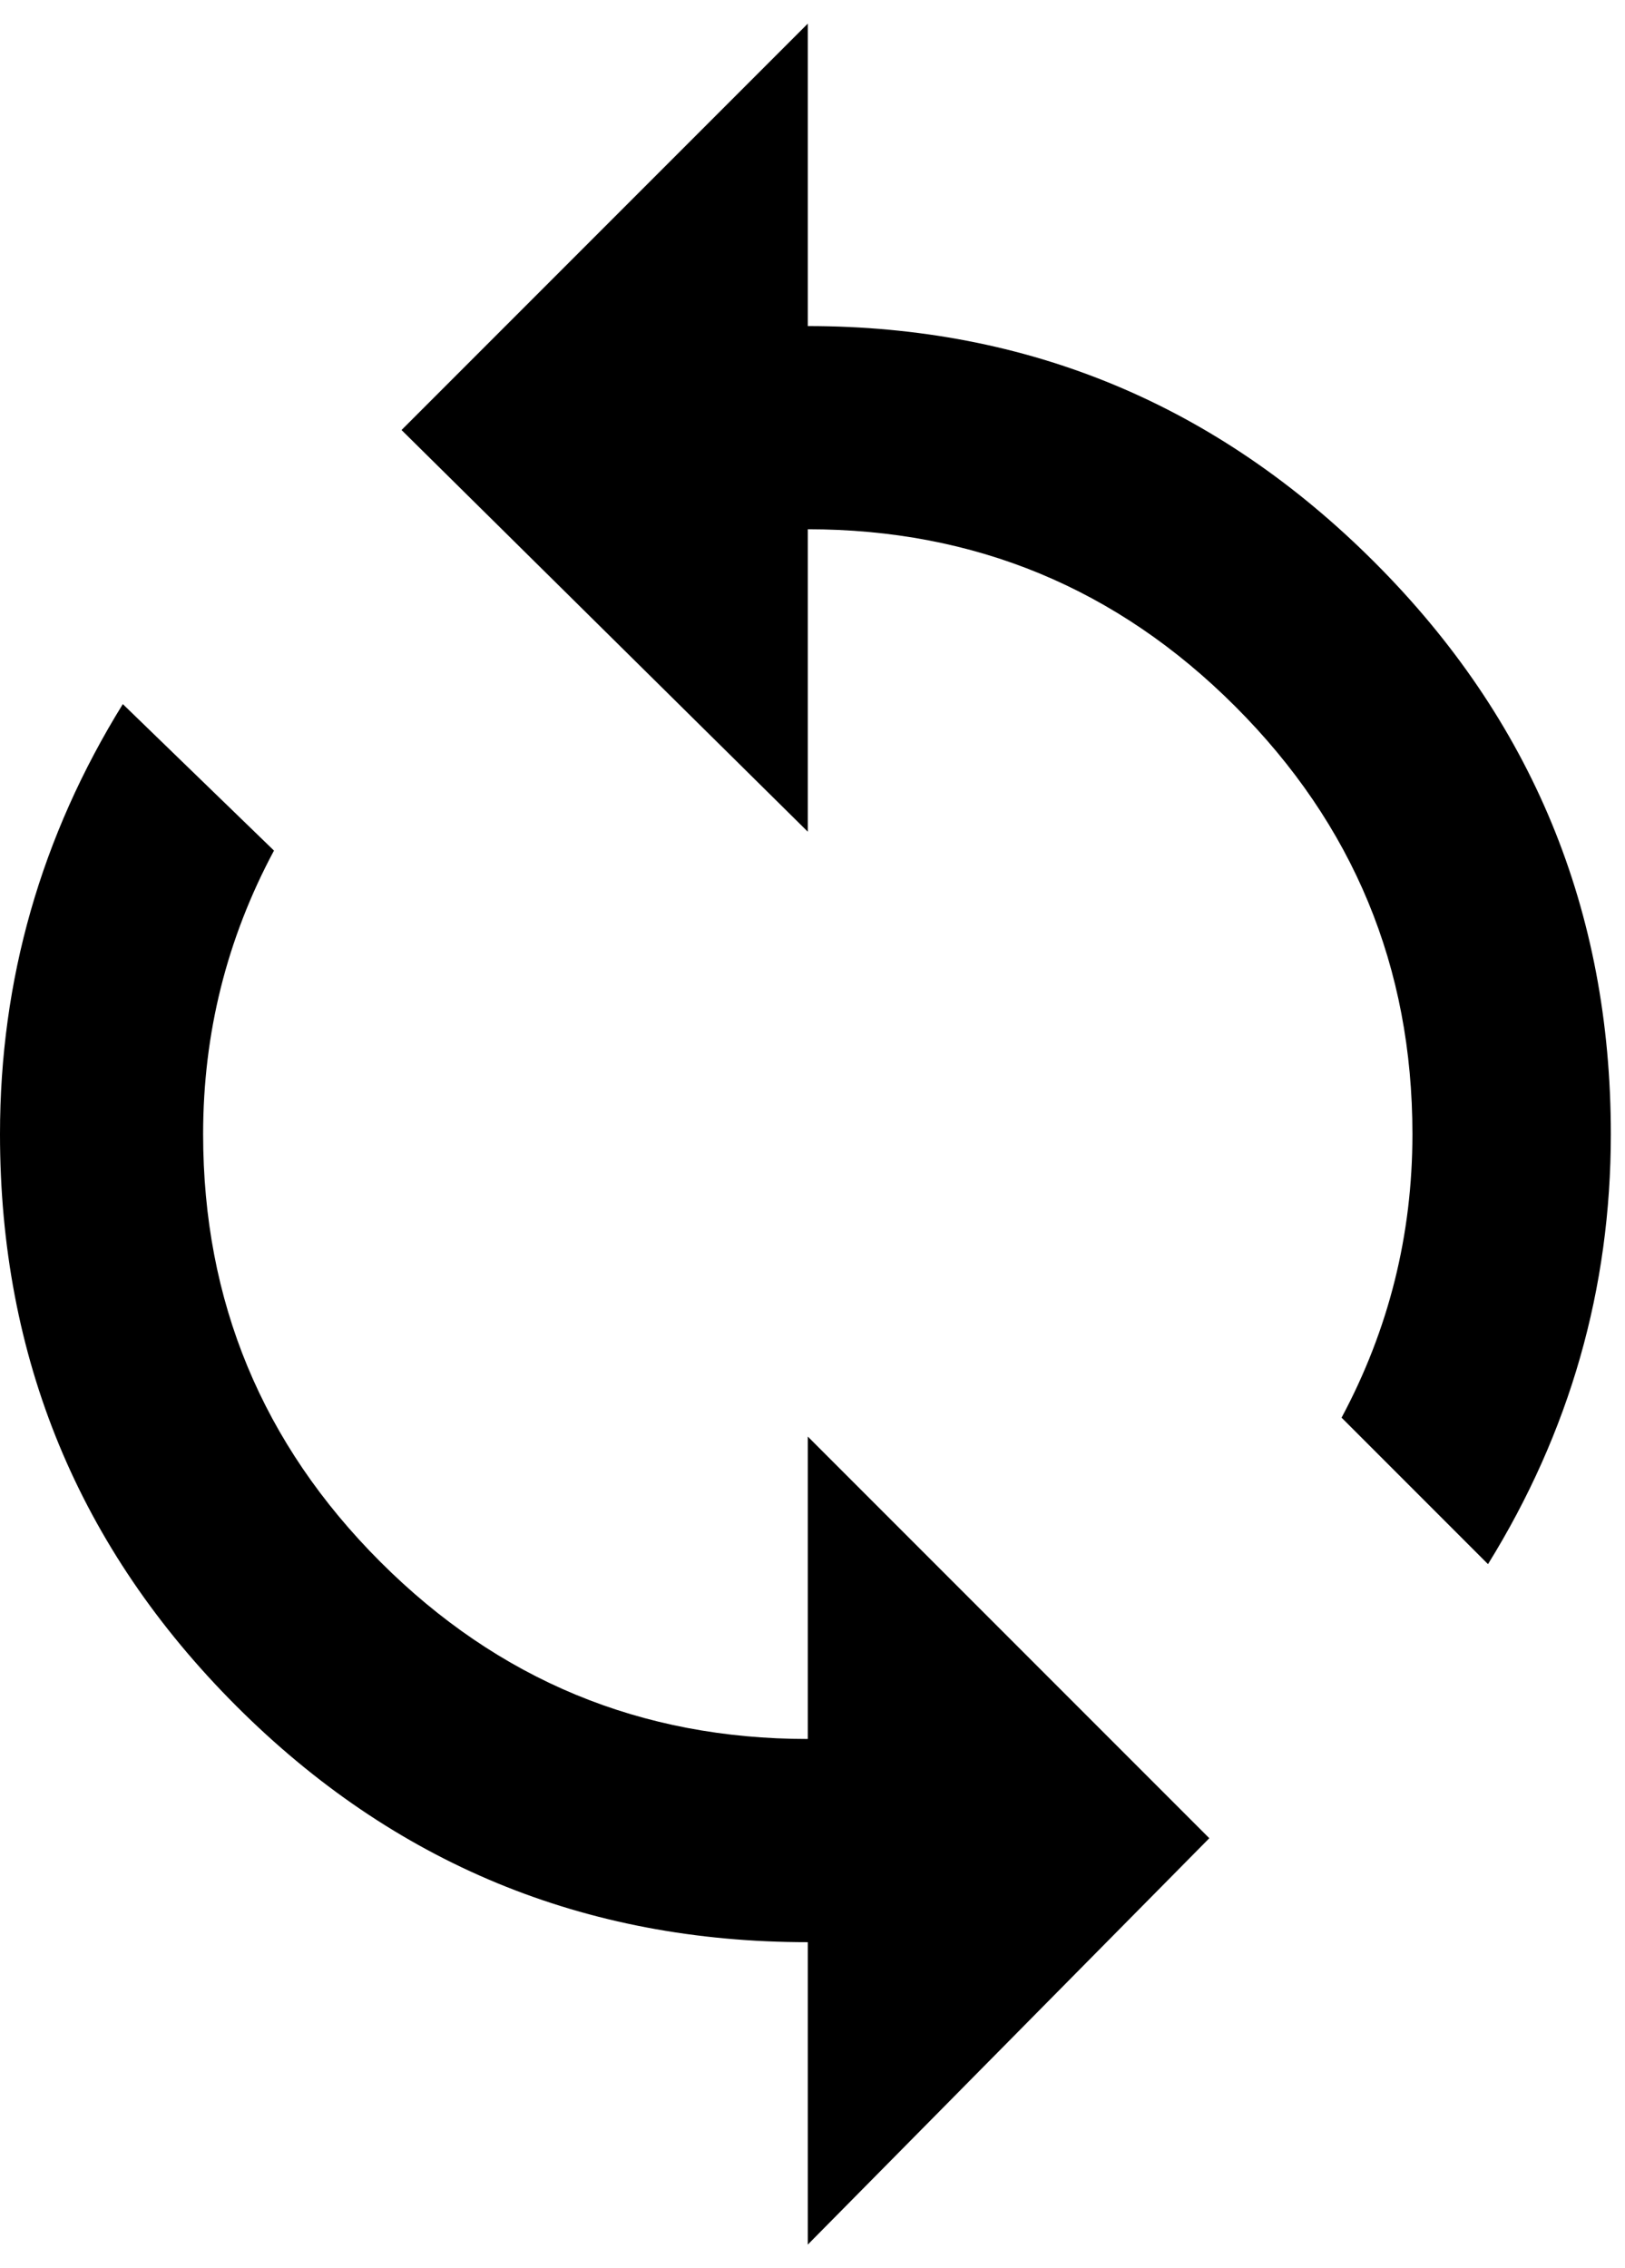 <svg xmlns="http://www.w3.org/2000/svg" xmlns:xlink="http://www.w3.org/1999/xlink" width="344" height="480" viewBox="0 0 344 480"><path fill="currentColor" d="M171 69q70 0 120 50t50 121q0 49-26 91l-31-31q15-28 15-60q0-53-37.5-90.5T171 112v64L85 91l86-86zm0 299v-64l85 85l-85 86v-64q-71 0-121-50T0 240q0-49 26-91l32 31q-15 28-15 60q0 53 37.5 90.5T171 368"/></svg>